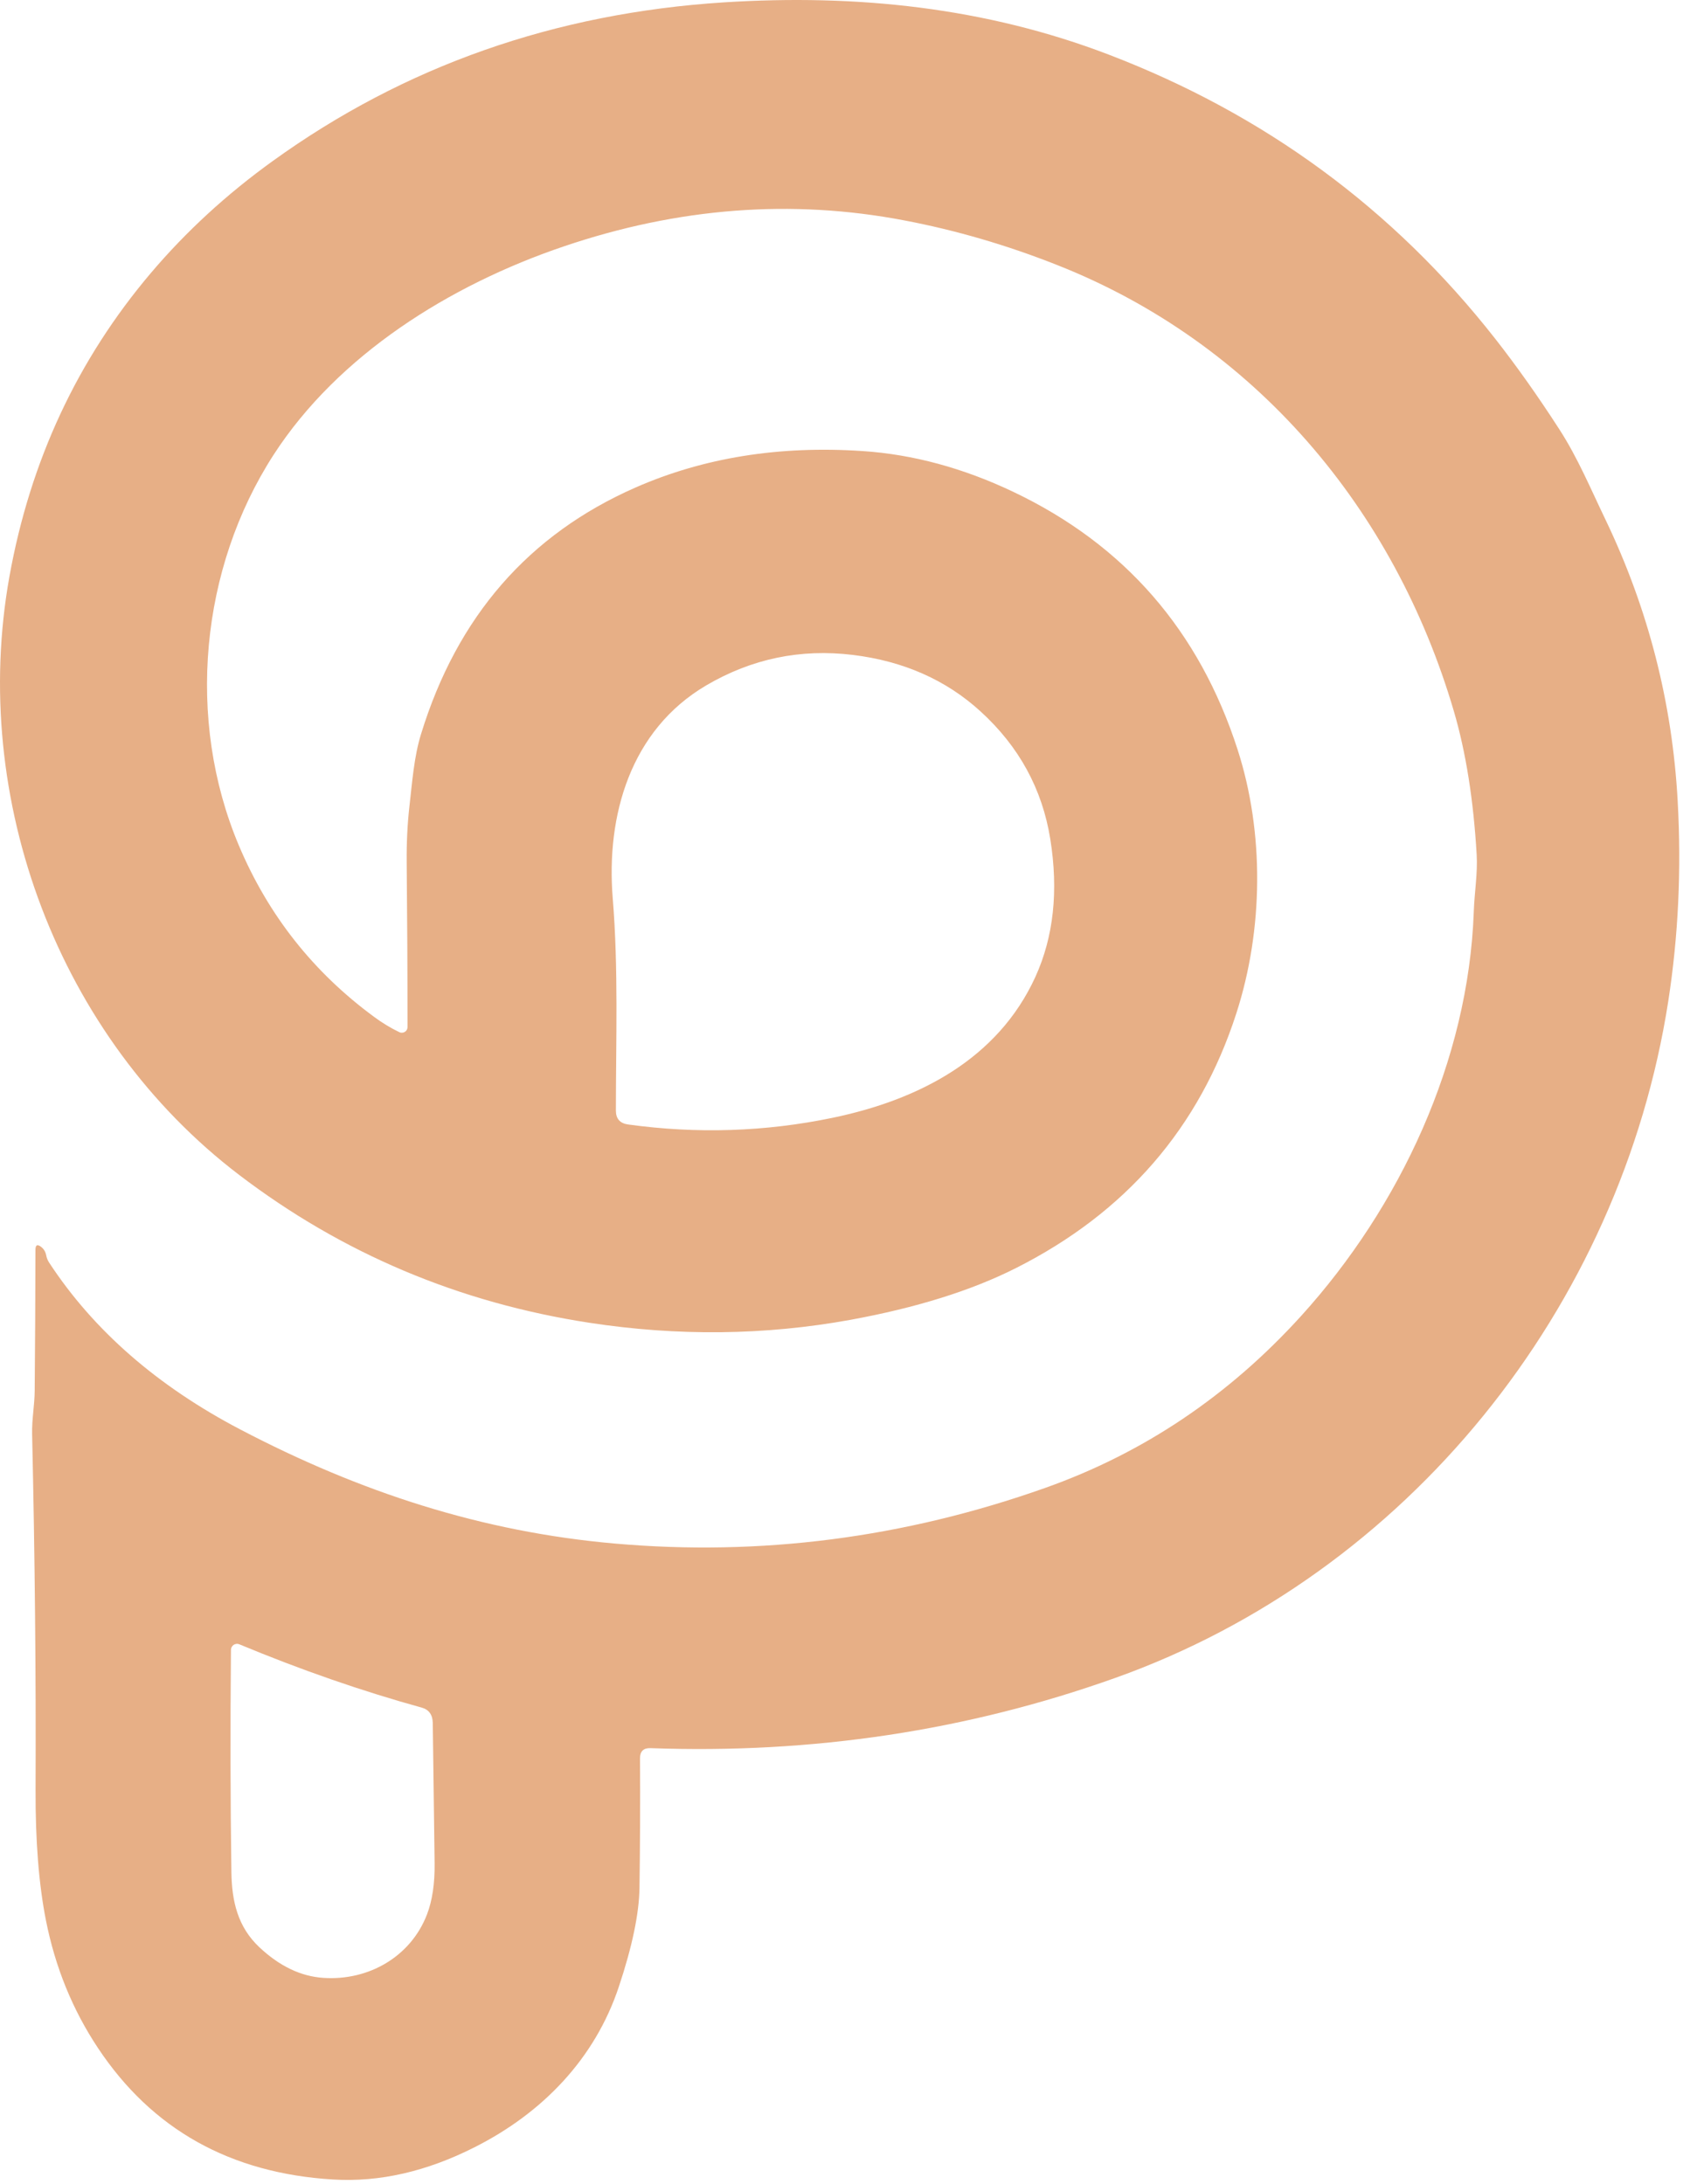 <svg width="39" height="50" viewBox="0 0 39 50" fill="none" xmlns="http://www.w3.org/2000/svg">
<path d="M9.141 23.63C9.161 23.64 9.182 23.644 9.205 23.642C9.227 23.641 9.247 23.634 9.266 23.623C9.285 23.611 9.3 23.595 9.311 23.576C9.321 23.556 9.327 23.535 9.327 23.514C9.327 22.256 9.32 20.996 9.308 19.735C9.304 19.289 9.325 18.86 9.372 18.447C9.434 17.907 9.476 17.32 9.637 16.803C10.462 14.117 12.098 12.237 14.545 11.161C16.103 10.477 17.835 10.198 19.74 10.326C20.893 10.402 22.045 10.714 23.194 11.261C25.737 12.471 27.448 14.438 28.326 17.162C28.938 19.062 28.916 21.278 28.298 23.194C27.453 25.816 25.769 27.762 23.246 29.033C22.229 29.546 20.967 29.94 19.463 30.215C17.509 30.57 15.516 30.593 13.488 30.282C10.506 29.824 7.835 28.696 5.476 26.899C1.334 23.743 -0.698 18.288 0.216 13.196C0.693 10.549 1.773 8.231 3.458 6.244C4.262 5.297 5.19 4.444 6.244 3.685C9.257 1.512 12.699 0.301 16.569 0.054C19.614 -0.14 22.563 0.173 25.375 1.25C28.946 2.617 31.894 4.785 34.22 7.753C34.71 8.378 35.202 9.073 35.694 9.836C36.113 10.486 36.408 11.195 36.744 11.893C37.723 13.935 38.275 16.086 38.398 18.346C38.485 19.91 38.412 21.435 38.182 22.922C37.088 29.952 32.21 36.03 25.524 38.413C22.141 39.62 18.596 40.155 14.887 40.02C14.728 40.015 14.648 40.092 14.648 40.253C14.654 41.263 14.65 42.253 14.636 43.223C14.627 43.809 14.47 44.564 14.162 45.487C13.613 47.134 12.416 48.372 10.861 49.157C9.763 49.713 8.683 49.96 7.621 49.895C5.272 49.752 3.479 48.748 2.243 46.886C1.661 46.011 1.264 45.036 1.051 43.961C0.888 43.136 0.809 42.137 0.814 40.965C0.825 38.324 0.798 35.61 0.735 32.824C0.728 32.483 0.792 32.169 0.794 31.834C0.804 30.779 0.809 29.707 0.811 28.616C0.811 28.498 0.856 28.476 0.947 28.549C1.005 28.596 1.042 28.658 1.057 28.736C1.068 28.799 1.093 28.859 1.13 28.913C2.146 30.46 3.602 31.731 5.502 32.726C8.242 34.16 11.024 35.068 14.067 35.336C17.407 35.631 20.69 35.207 23.915 34.065C26.167 33.268 28.122 31.954 29.782 30.123C32.049 27.621 33.609 24.278 33.731 20.87C33.746 20.426 33.822 19.998 33.797 19.564C33.724 18.317 33.551 17.224 33.276 16.285C31.916 11.647 28.716 7.854 24.2 6.069C23.042 5.61 21.873 5.269 20.693 5.045C18.12 4.553 15.524 4.752 12.906 5.64C10.286 6.527 7.74 8.128 6.263 10.41C4.585 13.007 4.249 16.469 5.468 19.358C6.139 20.948 7.169 22.254 8.558 23.276C8.745 23.415 8.939 23.533 9.141 23.63ZM24.038 19.207C23.854 18.063 23.323 17.09 22.443 16.287C21.655 15.567 20.68 15.135 19.52 14.993C18.321 14.847 17.203 15.08 16.163 15.691C14.428 16.712 13.869 18.673 14.024 20.566C14.156 22.174 14.096 23.839 14.096 25.423C14.096 25.61 14.188 25.716 14.373 25.742C15.952 25.961 17.515 25.91 19.059 25.589C21.023 25.18 22.836 24.249 23.697 22.364C24.115 21.446 24.228 20.394 24.038 19.207ZM5.296 42.853C5.305 43.531 5.443 44.114 5.937 44.579C6.398 45.011 6.885 45.245 7.399 45.279C8.432 45.35 9.398 44.797 9.771 43.831C9.894 43.513 9.953 43.119 9.947 42.652C9.933 41.617 9.919 40.549 9.905 39.447C9.902 39.258 9.819 39.139 9.655 39.093C8.29 38.716 6.897 38.233 5.478 37.643C5.456 37.634 5.434 37.63 5.412 37.633C5.389 37.635 5.368 37.643 5.348 37.655C5.33 37.667 5.314 37.684 5.304 37.704C5.292 37.724 5.287 37.745 5.286 37.769C5.27 39.513 5.272 41.208 5.296 42.853Z" fill="#E7AF86"/>
</svg>
